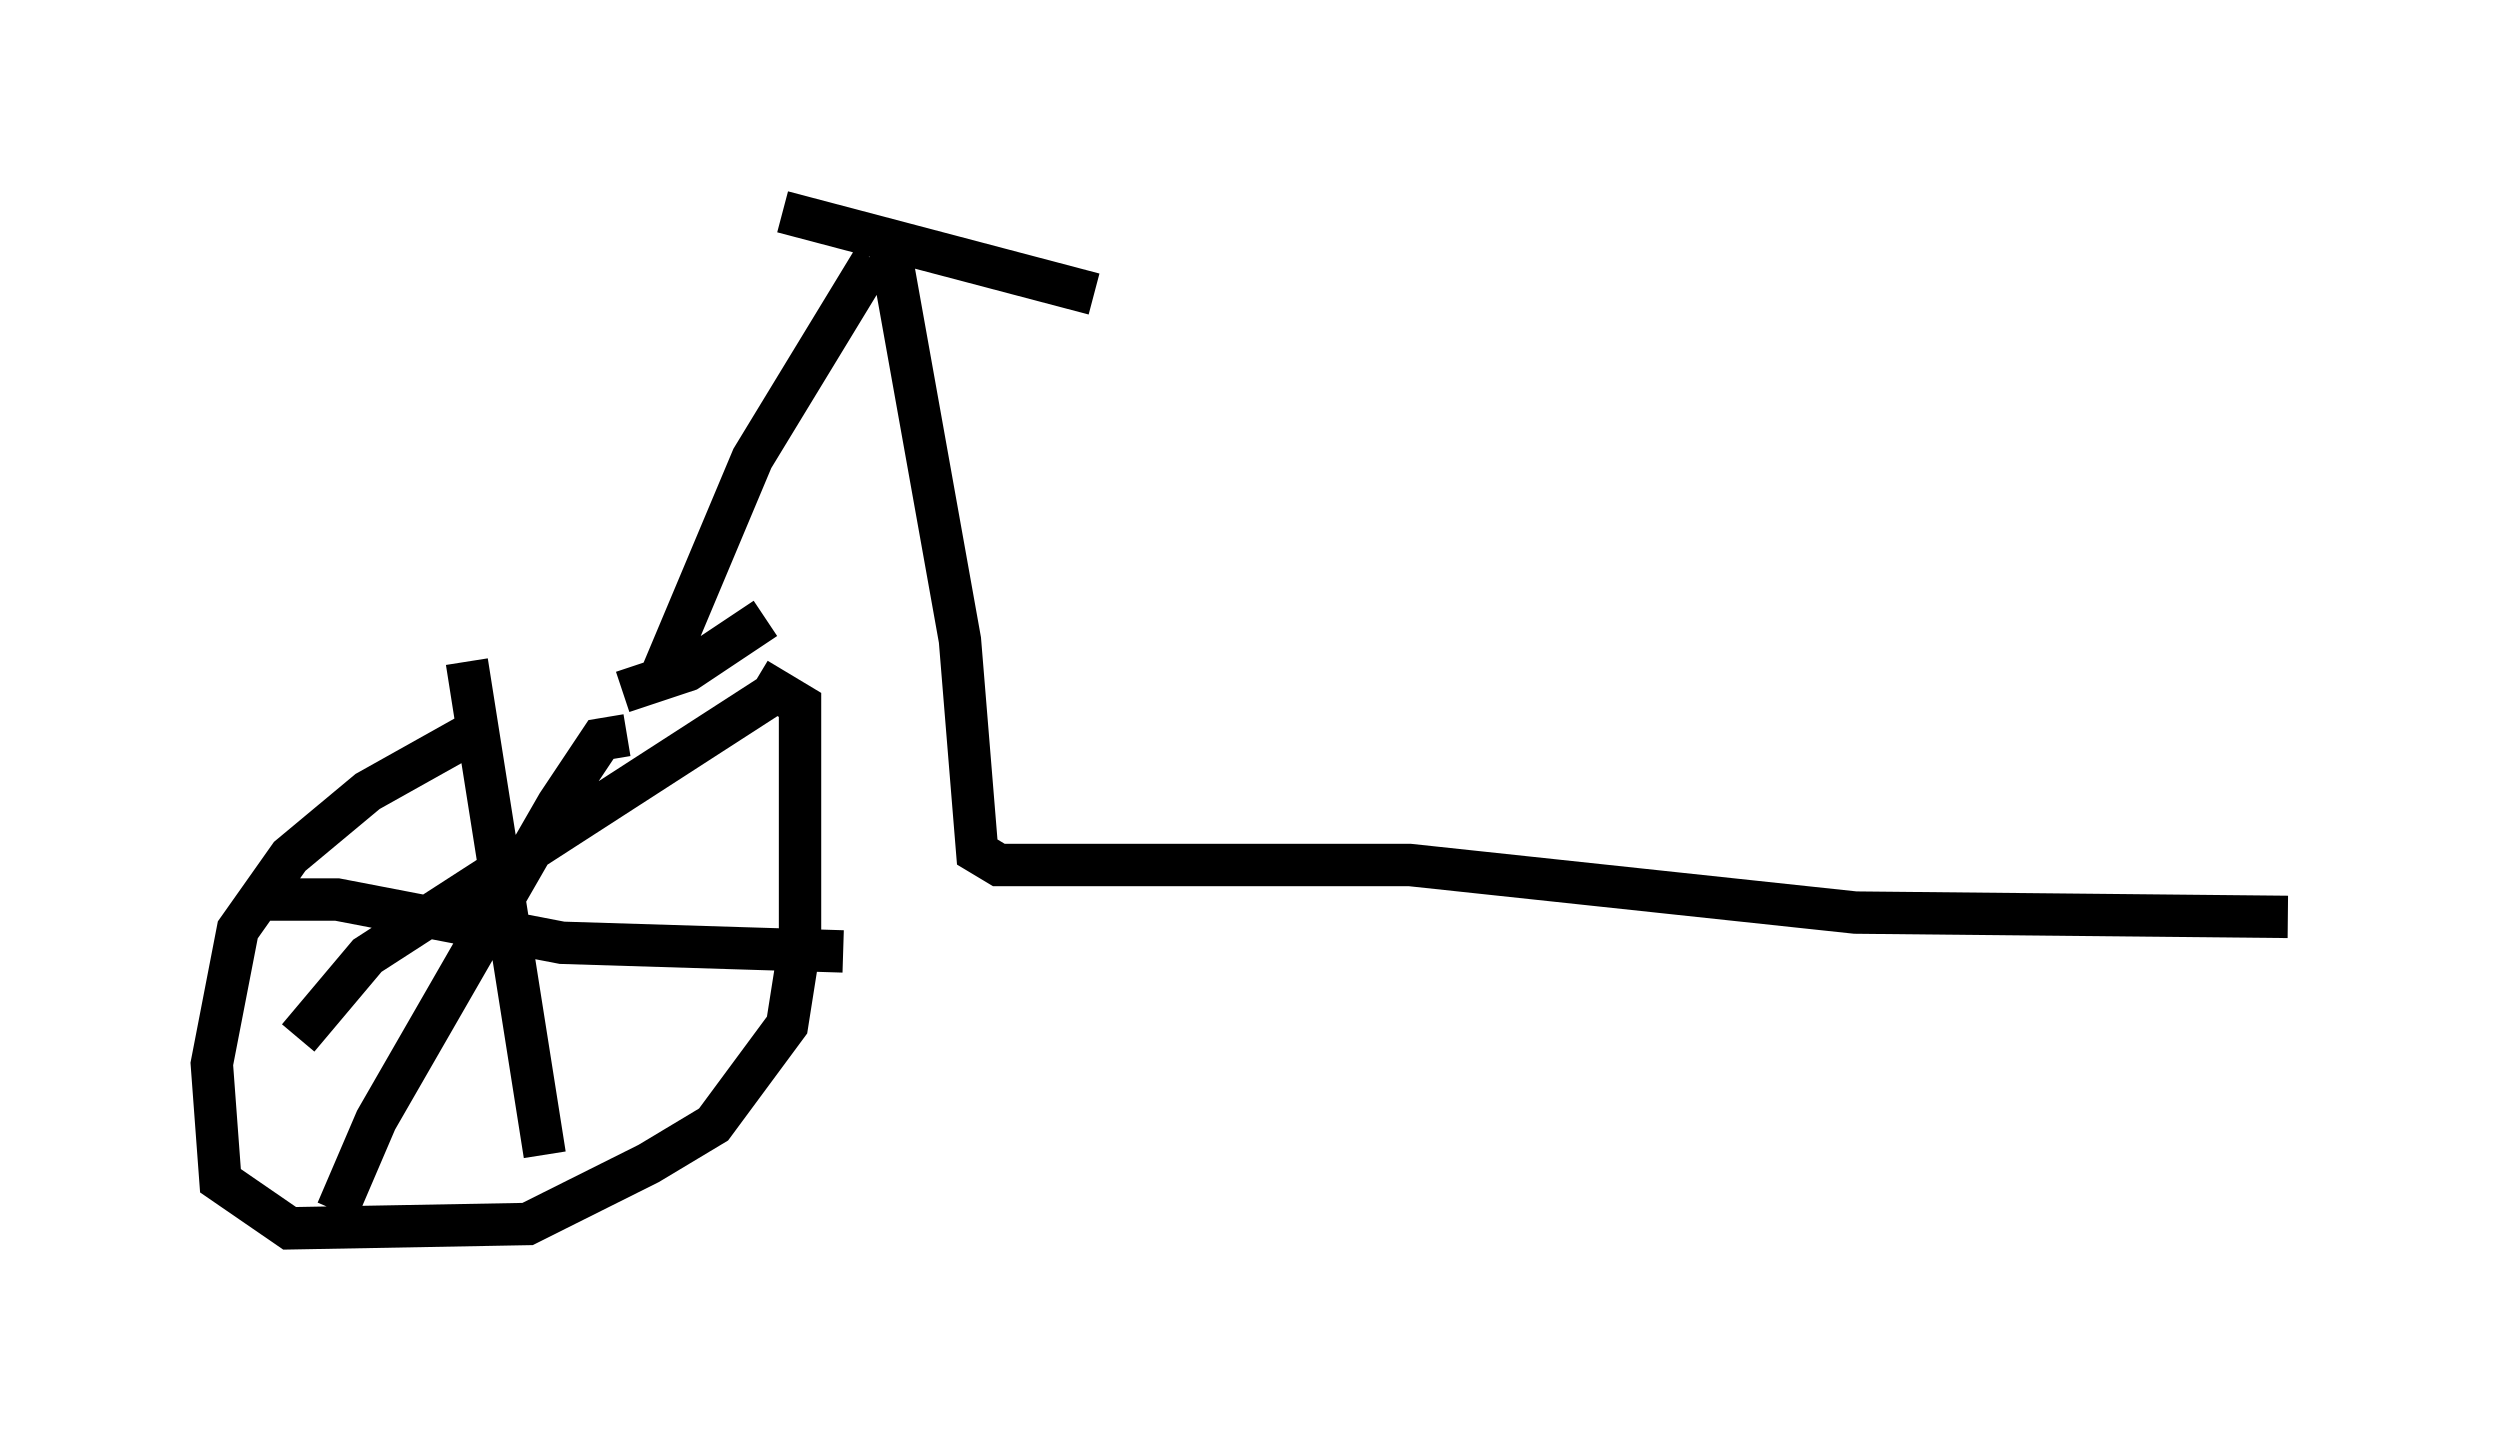 <?xml version="1.0" encoding="utf-8" ?>
<svg baseProfile="full" height="33.99" version="1.1" width="59.001" xmlns="http://www.w3.org/2000/svg" xmlns:ev="http://www.w3.org/2001/xml-events" xmlns:xlink="http://www.w3.org/1999/xlink"><defs /><rect fill="white" height="33.99" width="59.001" x="0" y="0" /><path d="M15.923, 17.046 m-4.696, 0.204 l-2.552, 1.429 -1.838, 1.531 l-1.225, 1.735 -0.613, 3.165 l0.204, 2.756 1.633, 1.123 l5.615, -0.102 2.858, -1.429 l1.531, -0.919 1.735, -2.348 l0.306, -1.94 0.0, -5.615 l-1.021, -0.613 m0.204, -1.429 l-1.838, 1.225 -1.531, 0.51 m0.102, 1.021 l-0.613, 0.102 -1.021, 1.531 l-4.288, 7.452 -0.919, 2.144 m-2.042, -7.35 l2.042, 0.0 5.308, 1.021 l6.635, 0.204 m-1.429, -6.227 l-9.8, 6.329 -1.633, 1.94 m3.981, -8.881 l1.838, 11.638 m2.756, -11.331 l2.144, -5.104 2.858, -4.696 m-2.144, -1.123 l7.35, 1.94 m-4.9, -1.531 l1.735, 9.698 0.408, 5.002 l0.51, 0.306 9.698, 0.0 l10.515, 1.123 10.208, 0.102 " fill="none" stroke="black" stroke-width="1" /></svg>